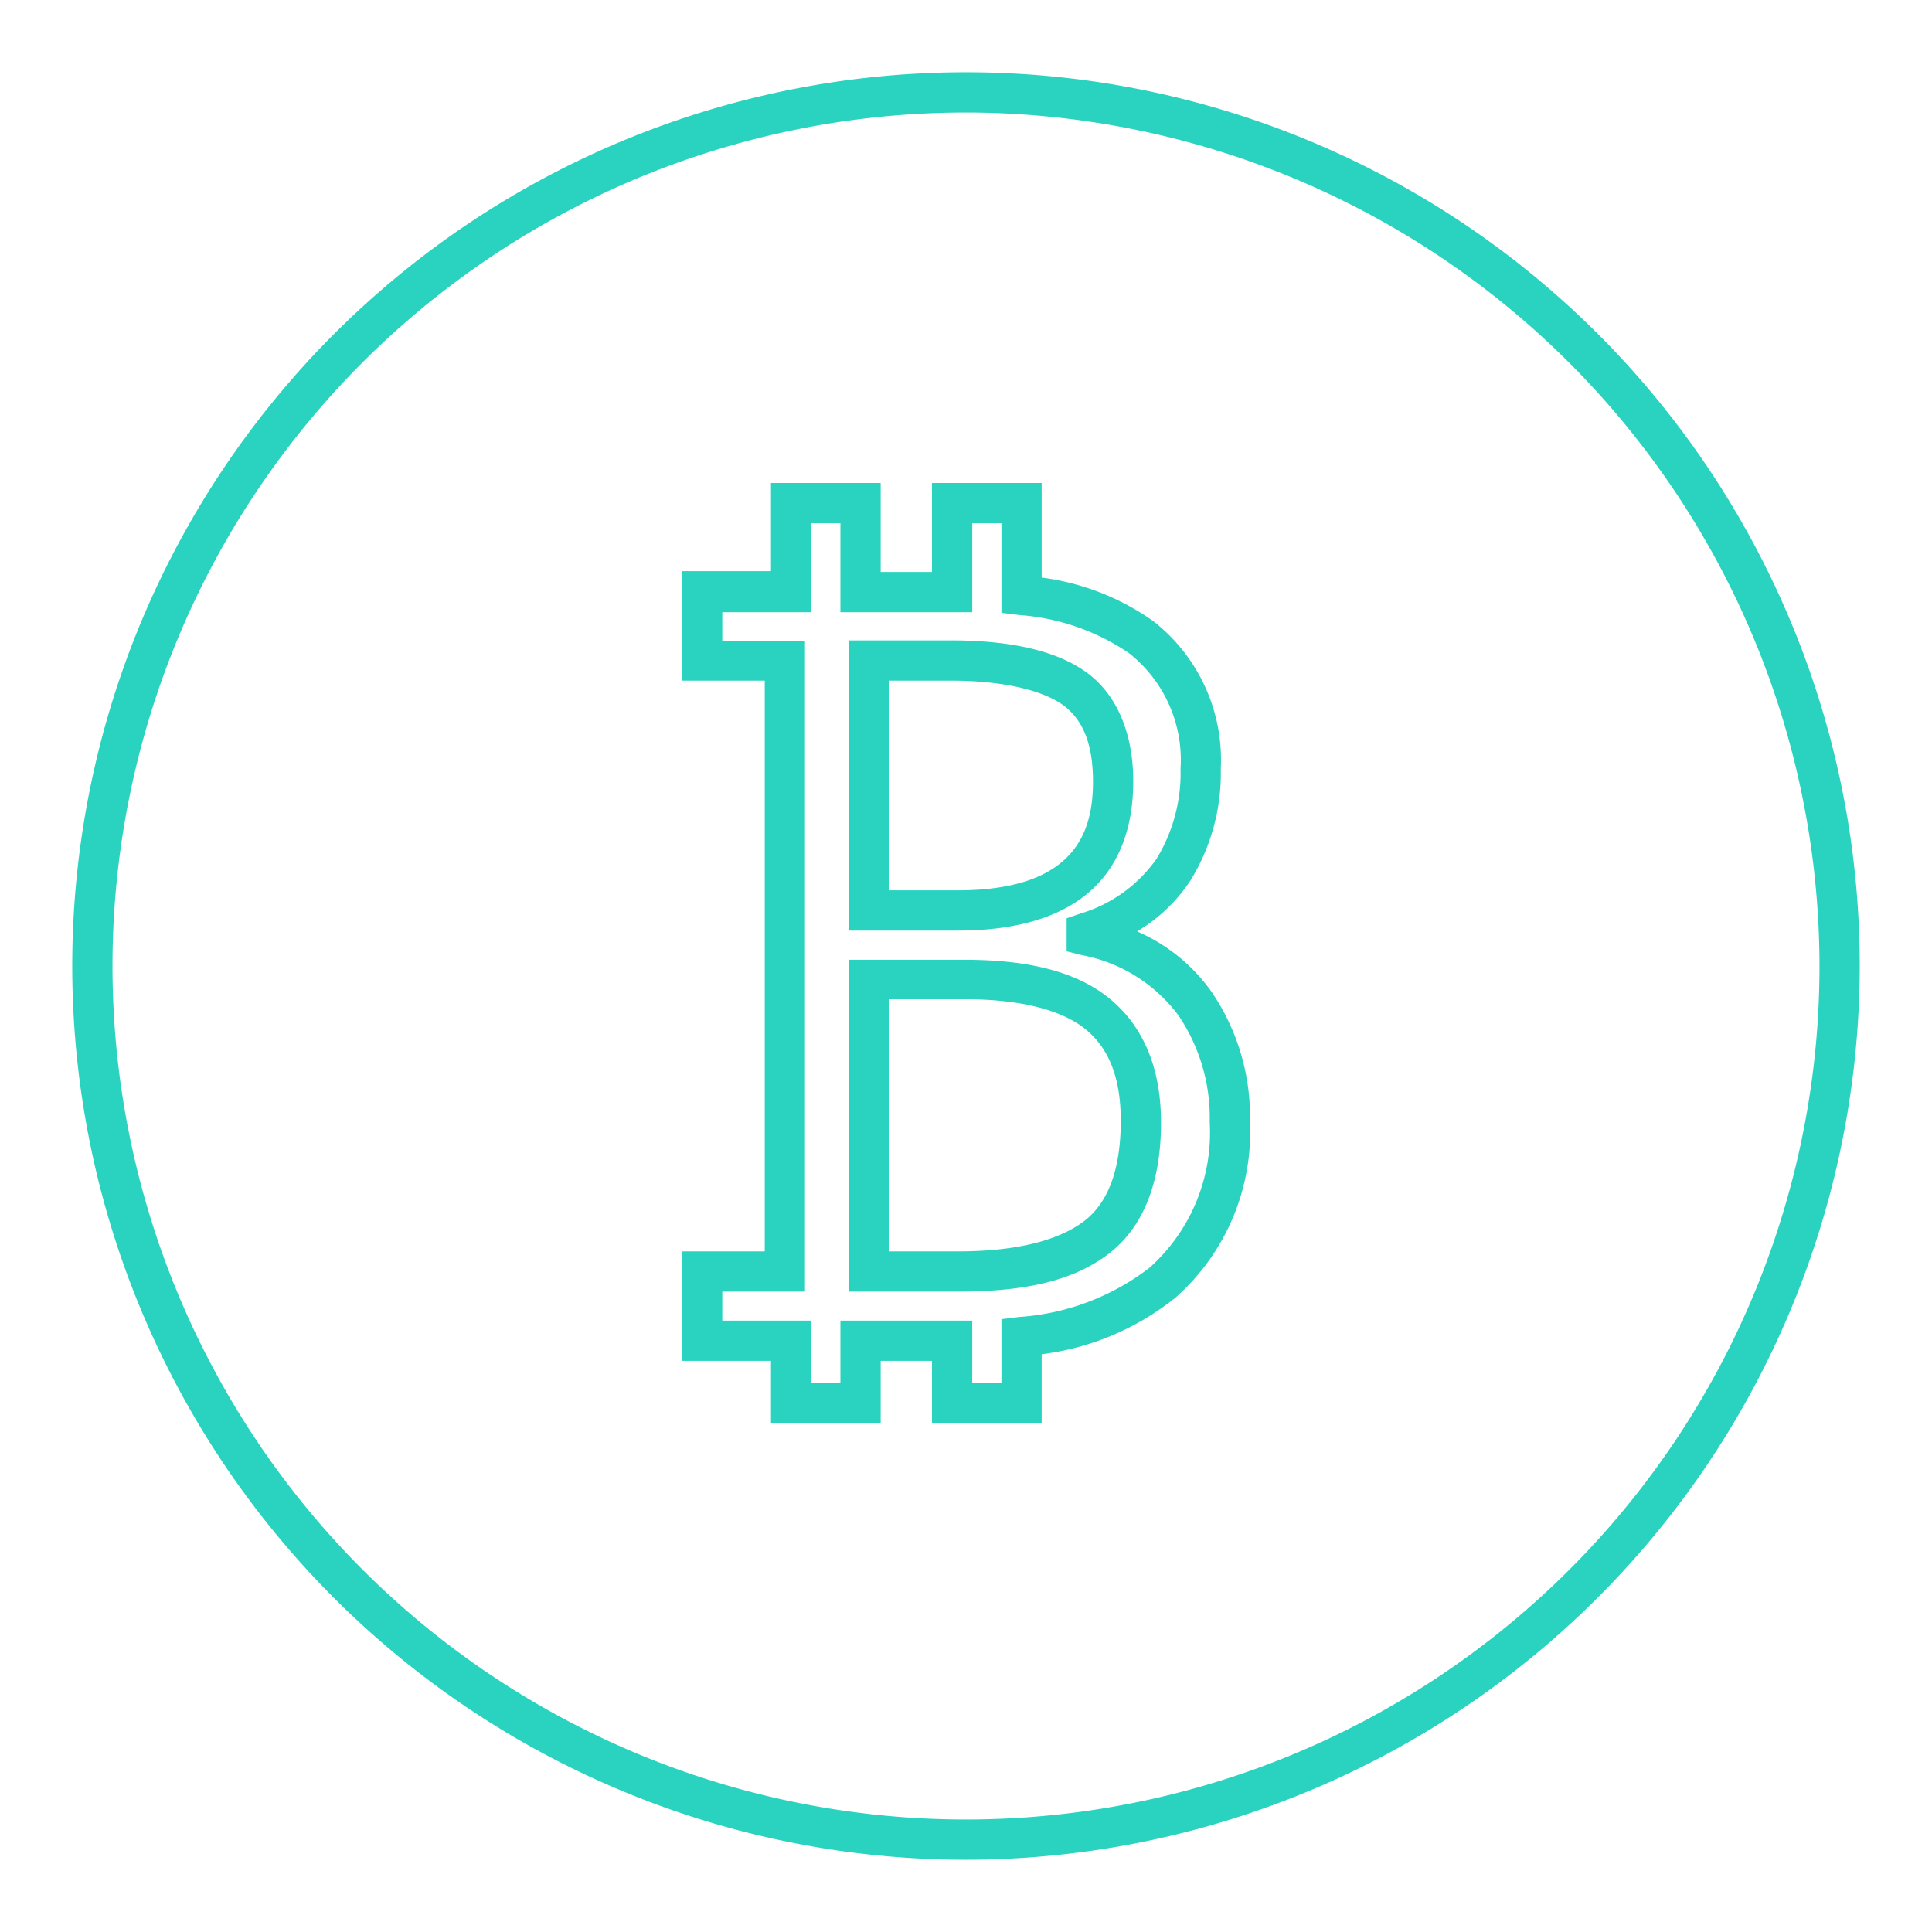 <?xml version="1.0" ?><svg viewBox="0 0 96 96" xmlns="http://www.w3.org/2000/svg"><defs><style>.cls-1{fill:#2ad3c0;}</style></defs><title/><g data-name="Your Icons" id="Your_Icons"><path class="cls-1" d="M48,92.41A44.41,44.41,0,1,1,92.41,48,44.46,44.46,0,0,1,48,92.41ZM48,5.59A42.41,42.41,0,1,0,90.41,48,42.46,42.46,0,0,0,48,5.59Z"/><path class="cls-1" d="M51.76,70.73H46.31V67.62H43.76v3.11H38.31V67.62H33.89V62.18H38V33.82H33.89V28.38h4.42V24h5.45v4.42h2.55V24h5.45V28.7a12.29,12.29,0,0,1,5.54,2.16,8.74,8.74,0,0,1,3.36,7.34,10.13,10.13,0,0,1-1.5,5.54,8.11,8.11,0,0,1-2.66,2.54,8.86,8.86,0,0,1,3.7,3h0a11,11,0,0,1,1.91,6.44,11,11,0,0,1-3.69,8.75,13.22,13.22,0,0,1-6.66,2.82Zm-3.45-2h1.45V65.55l.88-.11A11.94,11.94,0,0,0,57.11,63a9,9,0,0,0,3-7.24,9.08,9.08,0,0,0-1.55-5.3h0a7.77,7.77,0,0,0-4.8-3L53,47.27V45.63l.67-.23a7.11,7.11,0,0,0,3.8-2.73,8.17,8.17,0,0,0,1.19-4.47,6.75,6.75,0,0,0-2.58-5.76,11.13,11.13,0,0,0-5.44-1.88l-.88-.11V26H48.31v4.42H41.76V26H40.31v4.42H35.89v1.44H40V64.18H35.89v1.44h4.42v3.11h1.45V65.62h6.55Zm-.72-4.55H42.17V47.69h5.76c3.3,0,5.69.64,7.29,2s2.47,3.39,2.47,6.09c0,3-.89,5.23-2.64,6.55S50.92,64.18,47.59,64.18Zm-3.42-2h3.42c2.84,0,4.95-.51,6.26-1.49h0c1.22-.92,1.84-2.59,1.84-5,0-2.1-.57-3.58-1.74-4.54s-3.24-1.5-6-1.5H44.17Zm3.42-15.94H42.17V31.82h5.07c3,0,5.25.52,6.72,1.57s2.35,2.94,2.35,5.44C56.31,42.21,54.8,46.24,47.59,46.24Zm-3.42-2h3.42c6,0,6.72-3.09,6.72-5.41,0-1.84-.49-3.08-1.51-3.81s-3-1.2-5.56-1.2H44.17Z"/></g></svg>